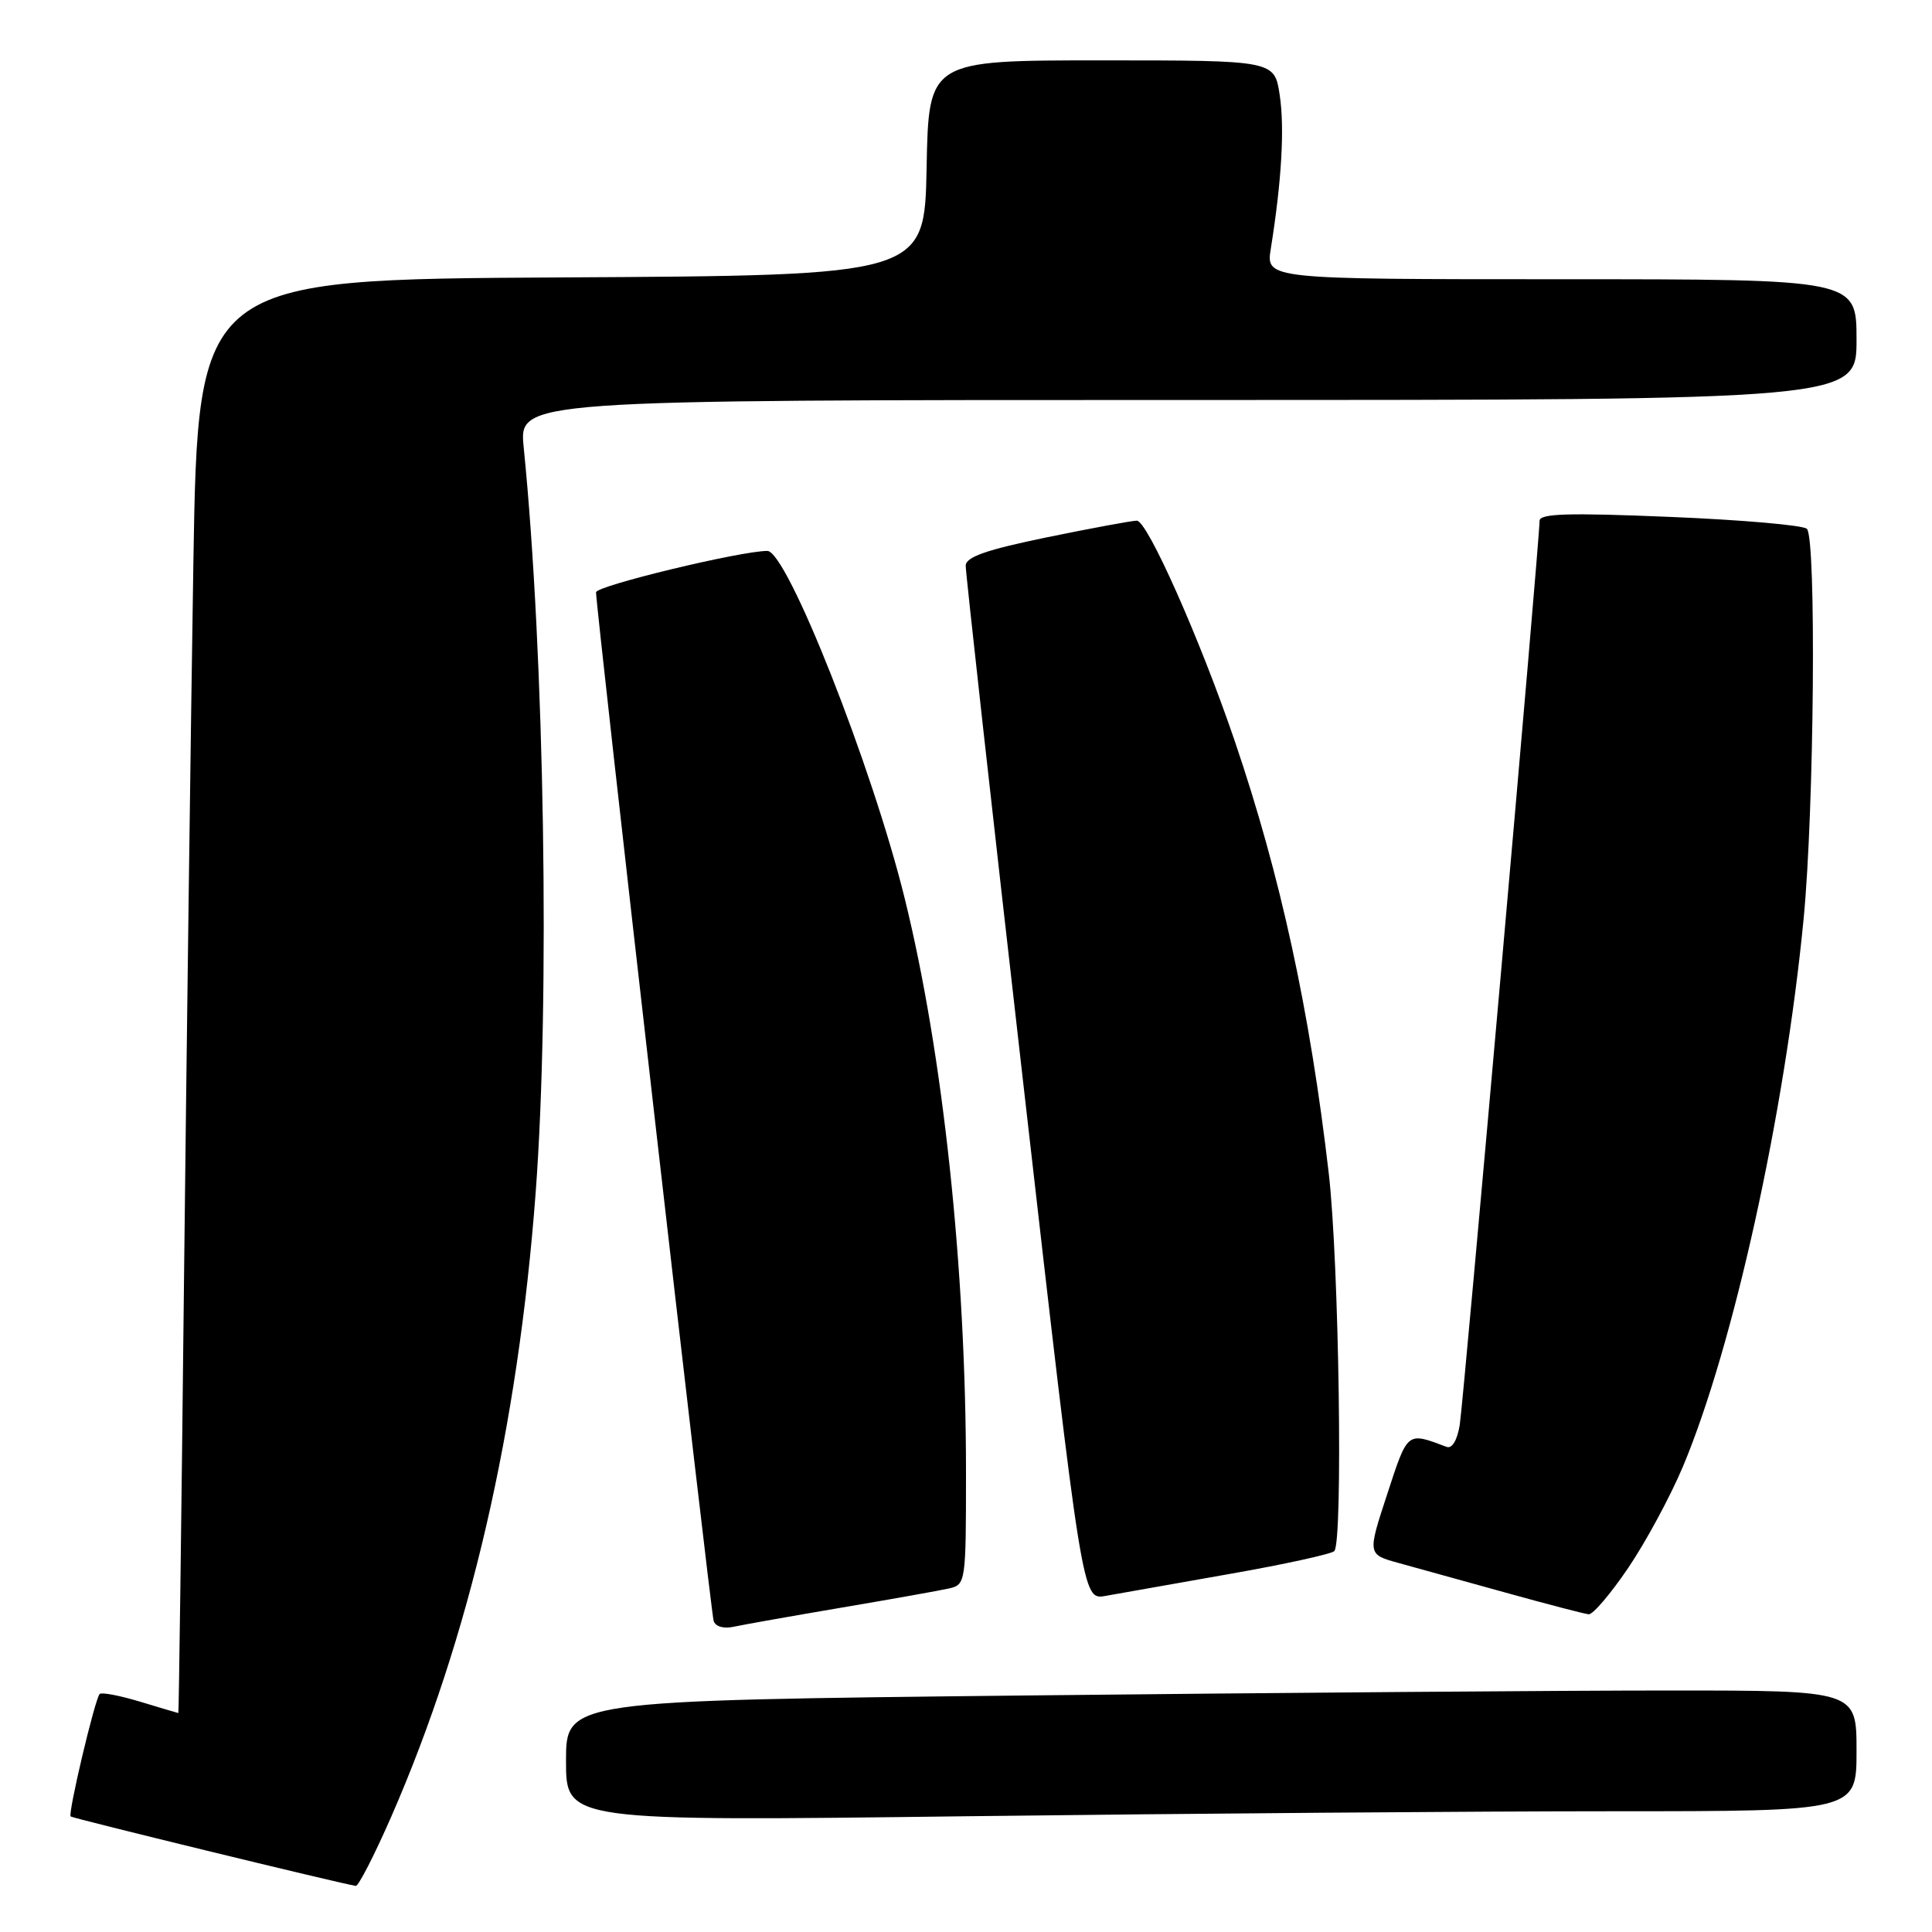 <?xml version="1.0" encoding="UTF-8" standalone="no"?>
<!DOCTYPE svg PUBLIC "-//W3C//DTD SVG 1.1//EN" "http://www.w3.org/Graphics/SVG/1.1/DTD/svg11.dtd" >
<svg xmlns="http://www.w3.org/2000/svg" xmlns:xlink="http://www.w3.org/1999/xlink" version="1.1" viewBox="0 0 256 256">
 <g >
 <path fill="currentColor"
d=" M 51.83 240.75 C 62.24 216.94 68.62 189.37 70.98 158.00 C 72.89 132.59 72.16 86.82 69.39 59.25 C 68.77 53.00 68.77 53.00 157.38 53.00 C 246.00 53.00 246.00 53.00 246.00 45.00 C 246.00 37.00 246.00 37.00 206.87 37.00 C 167.74 37.00 167.74 37.00 168.39 32.94 C 169.82 24.00 170.23 17.00 169.57 12.61 C 168.88 8.00 168.88 8.00 145.97 8.00 C 123.05 8.00 123.05 8.00 122.78 22.25 C 122.50 36.50 122.50 36.50 74.37 36.76 C 26.24 37.02 26.24 37.02 25.62 74.76 C 25.29 95.52 24.73 138.26 24.38 169.75 C 24.04 201.24 23.70 227.00 23.63 226.99 C 23.56 226.98 21.29 226.31 18.59 225.49 C 15.88 224.67 13.46 224.21 13.21 224.46 C 12.58 225.08 8.98 240.31 9.36 240.69 C 9.60 240.93 44.76 249.50 47.14 249.89 C 47.49 249.95 49.60 245.84 51.83 240.75 Z  M 213.75 240.00 C 246.00 240.00 246.00 240.00 246.00 232.00 C 246.00 224.00 246.00 224.00 221.25 224.00 C 207.64 224.00 169.16 224.30 135.75 224.66 C 75.00 225.33 75.00 225.33 75.00 233.33 C 75.00 241.33 75.00 241.33 128.25 240.66 C 157.54 240.30 196.01 240.00 213.75 240.00 Z  M 111.50 213.02 C 118.10 211.90 124.51 210.76 125.75 210.48 C 127.96 209.97 128.00 209.69 128.00 195.13 C 128.00 168.14 124.96 139.64 119.88 119.05 C 115.56 101.52 104.28 73.00 101.68 73.00 C 98.15 73.00 79.00 77.62 78.98 78.48 C 78.94 80.35 94.16 213.48 94.56 214.77 C 94.79 215.53 95.89 215.85 97.23 215.55 C 98.48 215.28 104.90 214.14 111.50 213.02 Z  M 215.75 207.75 C 218.08 204.31 221.34 198.27 223.00 194.32 C 229.69 178.38 236.50 147.51 238.99 121.74 C 240.39 107.35 240.69 71.27 239.42 70.07 C 238.91 69.59 230.74 68.88 221.25 68.49 C 207.74 67.93 204.00 68.04 204.00 69.02 C 204.00 71.66 193.93 185.67 193.42 188.83 C 193.09 190.84 192.40 191.99 191.69 191.72 C 186.39 189.73 186.56 189.59 183.81 197.99 C 181.19 205.97 181.19 205.97 185.34 207.11 C 187.63 207.74 194.00 209.50 199.50 211.03 C 205.00 212.56 209.95 213.85 210.51 213.90 C 211.06 213.96 213.42 211.19 215.75 207.75 Z  M 162.80 208.58 C 170.11 207.30 176.41 205.92 176.80 205.53 C 177.97 204.35 177.43 167.26 176.07 155.50 C 173.57 133.94 169.68 116.04 163.62 98.22 C 159.07 84.83 152.04 69.00 150.64 68.99 C 150.01 68.99 144.66 69.98 138.75 71.19 C 130.71 72.85 127.99 73.79 127.96 74.95 C 127.94 75.80 131.41 106.99 135.67 144.26 C 143.41 212.01 143.41 212.01 146.46 211.47 C 148.13 211.17 155.48 209.87 162.80 208.58 Z "/>
</g>
</svg>